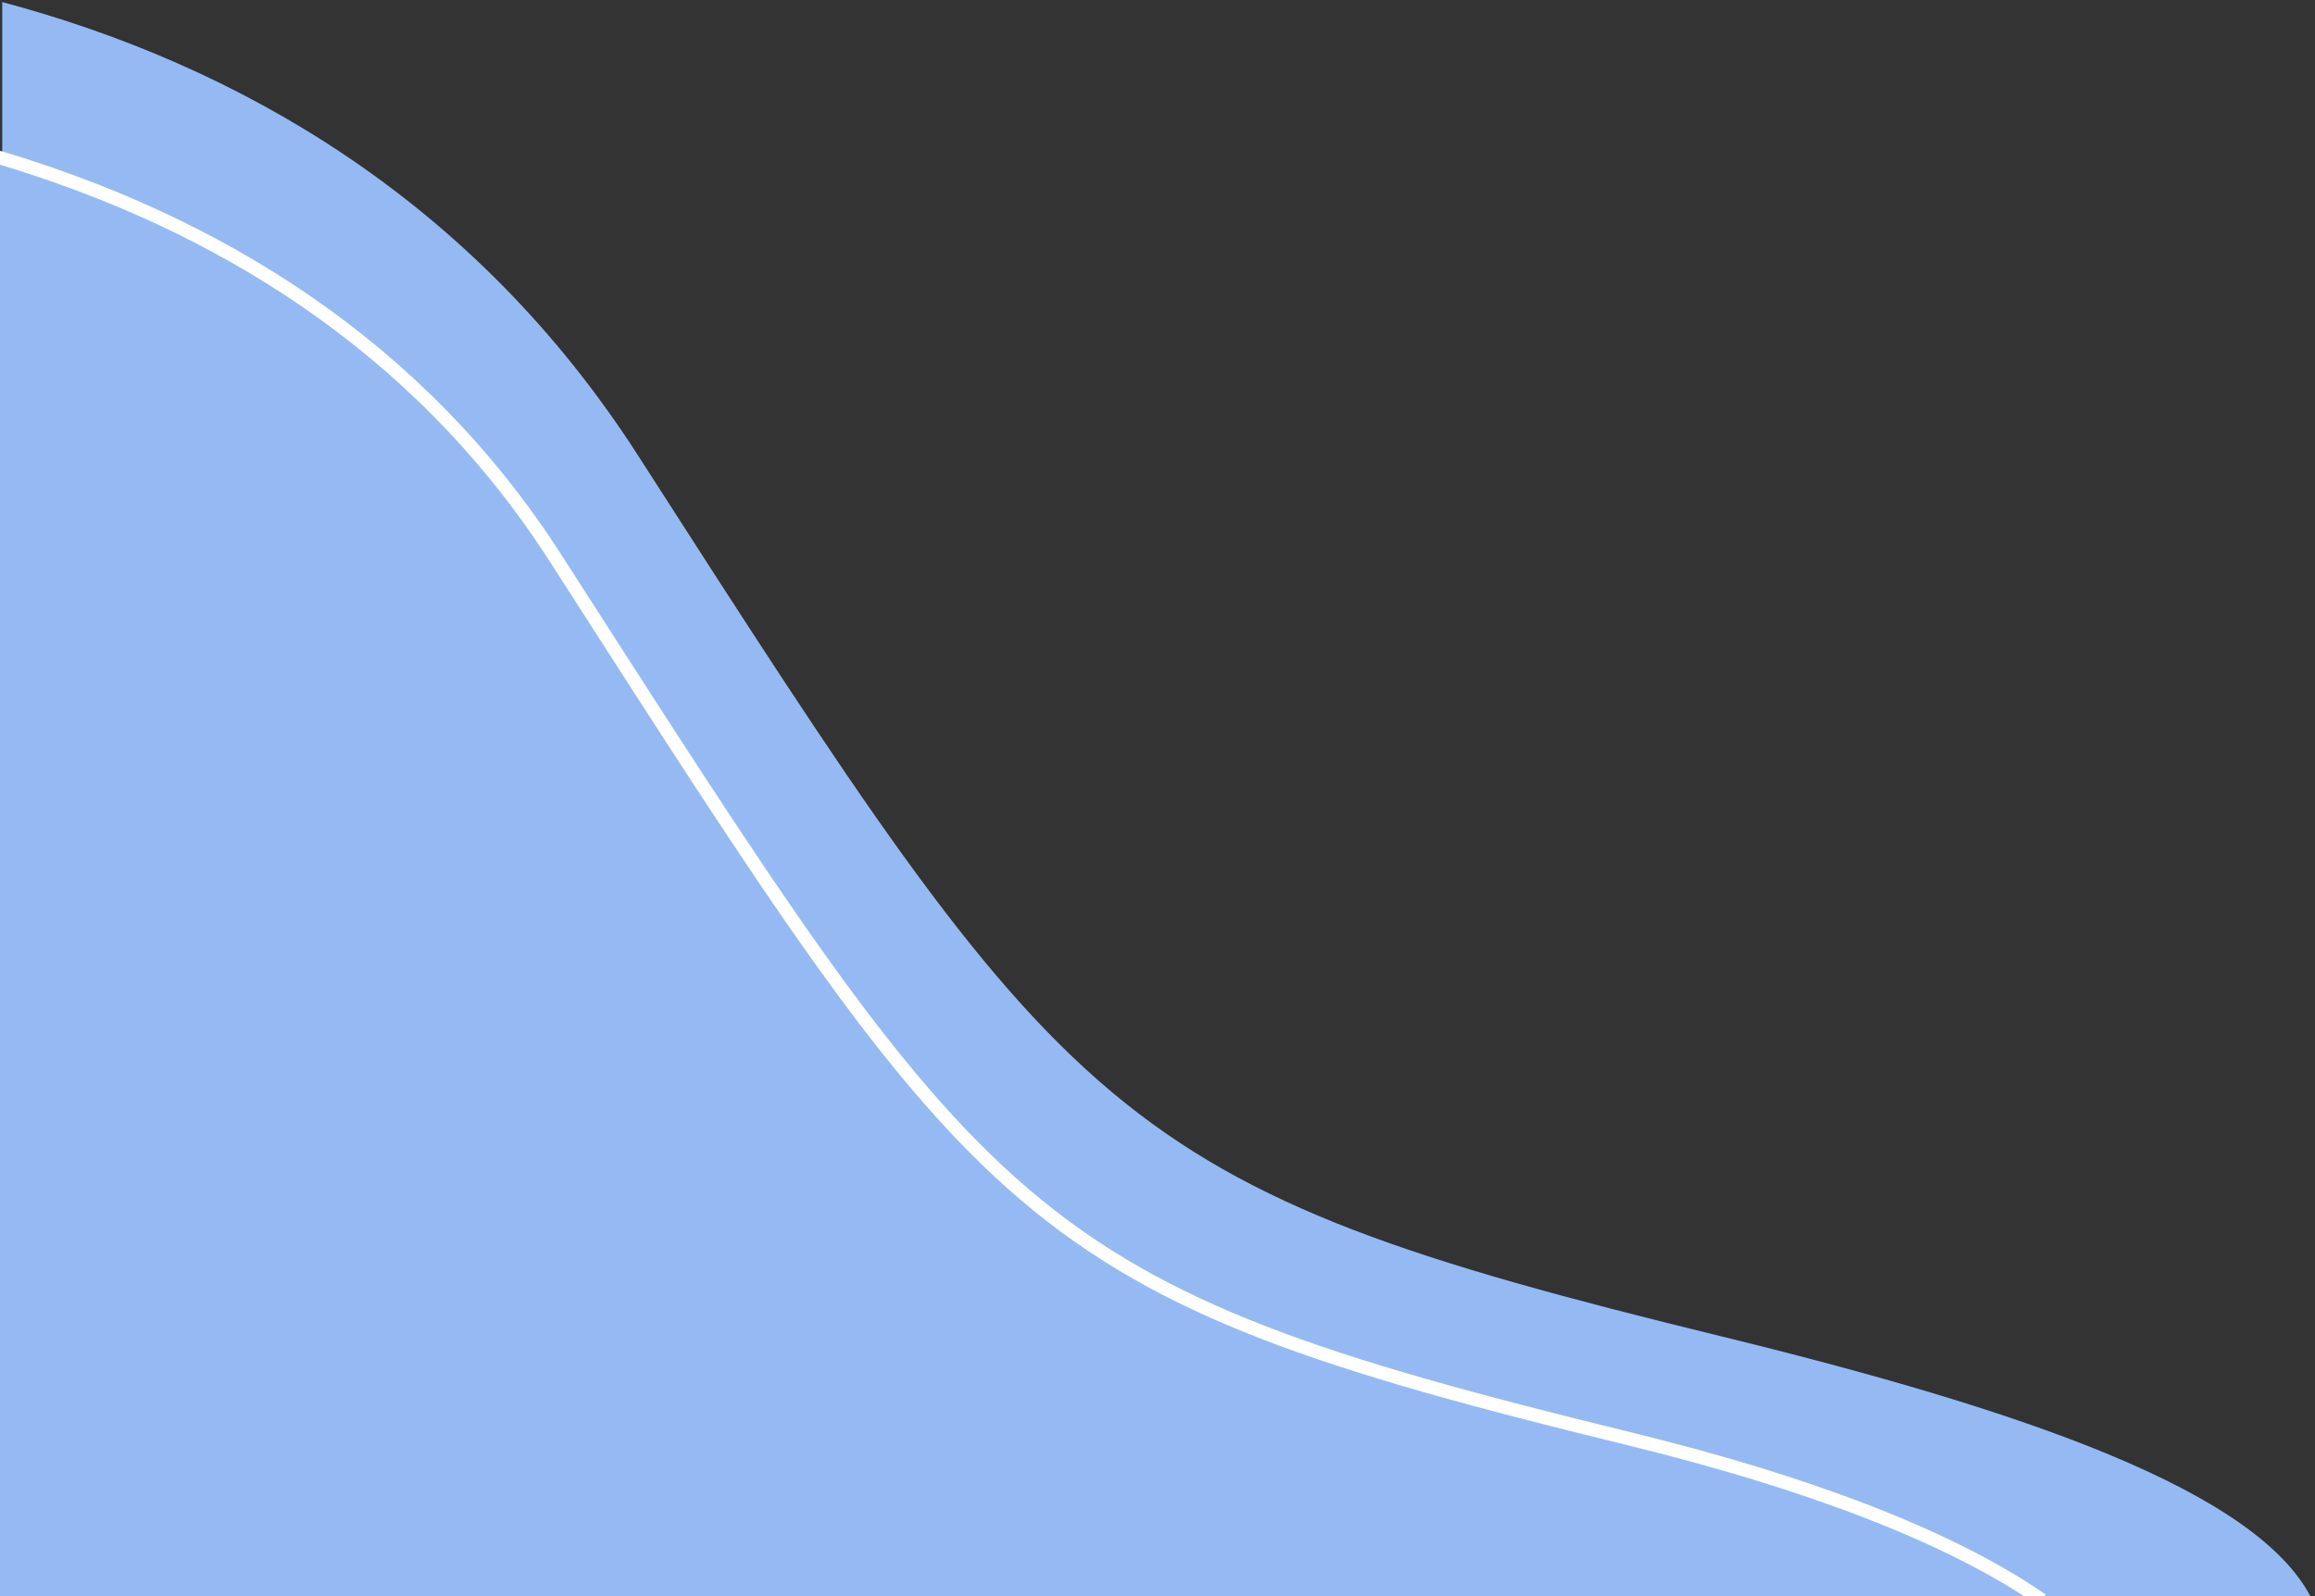 <svg width="519" height="358" viewBox="0 0 519 358" fill="none" xmlns="http://www.w3.org/2000/svg">
<rect x="0" y="0" width="519" height="358" fill="#333333" stroke="none"/>
<path d="M385.5 299.578C248.5 266.078 240 253.078 143 102.078C106.004 44.487 52.917 14.458 0.5 0.463V358.5H518.252C506.081 334.311 453.874 316.297 385.5 299.578Z" fill="#95BAF3"/>
<path d="M365 322.578C228 289.078 221.5 276.078 124.5 125.078C93.556 76.908 47.857 49.702 0 35.373H-4.5V360.5H457V358.279C436.715 344.465 405.3 332.432 365 322.578Z" fill="#95BAF3" stroke="white" stroke-width="3"/>
</svg>
